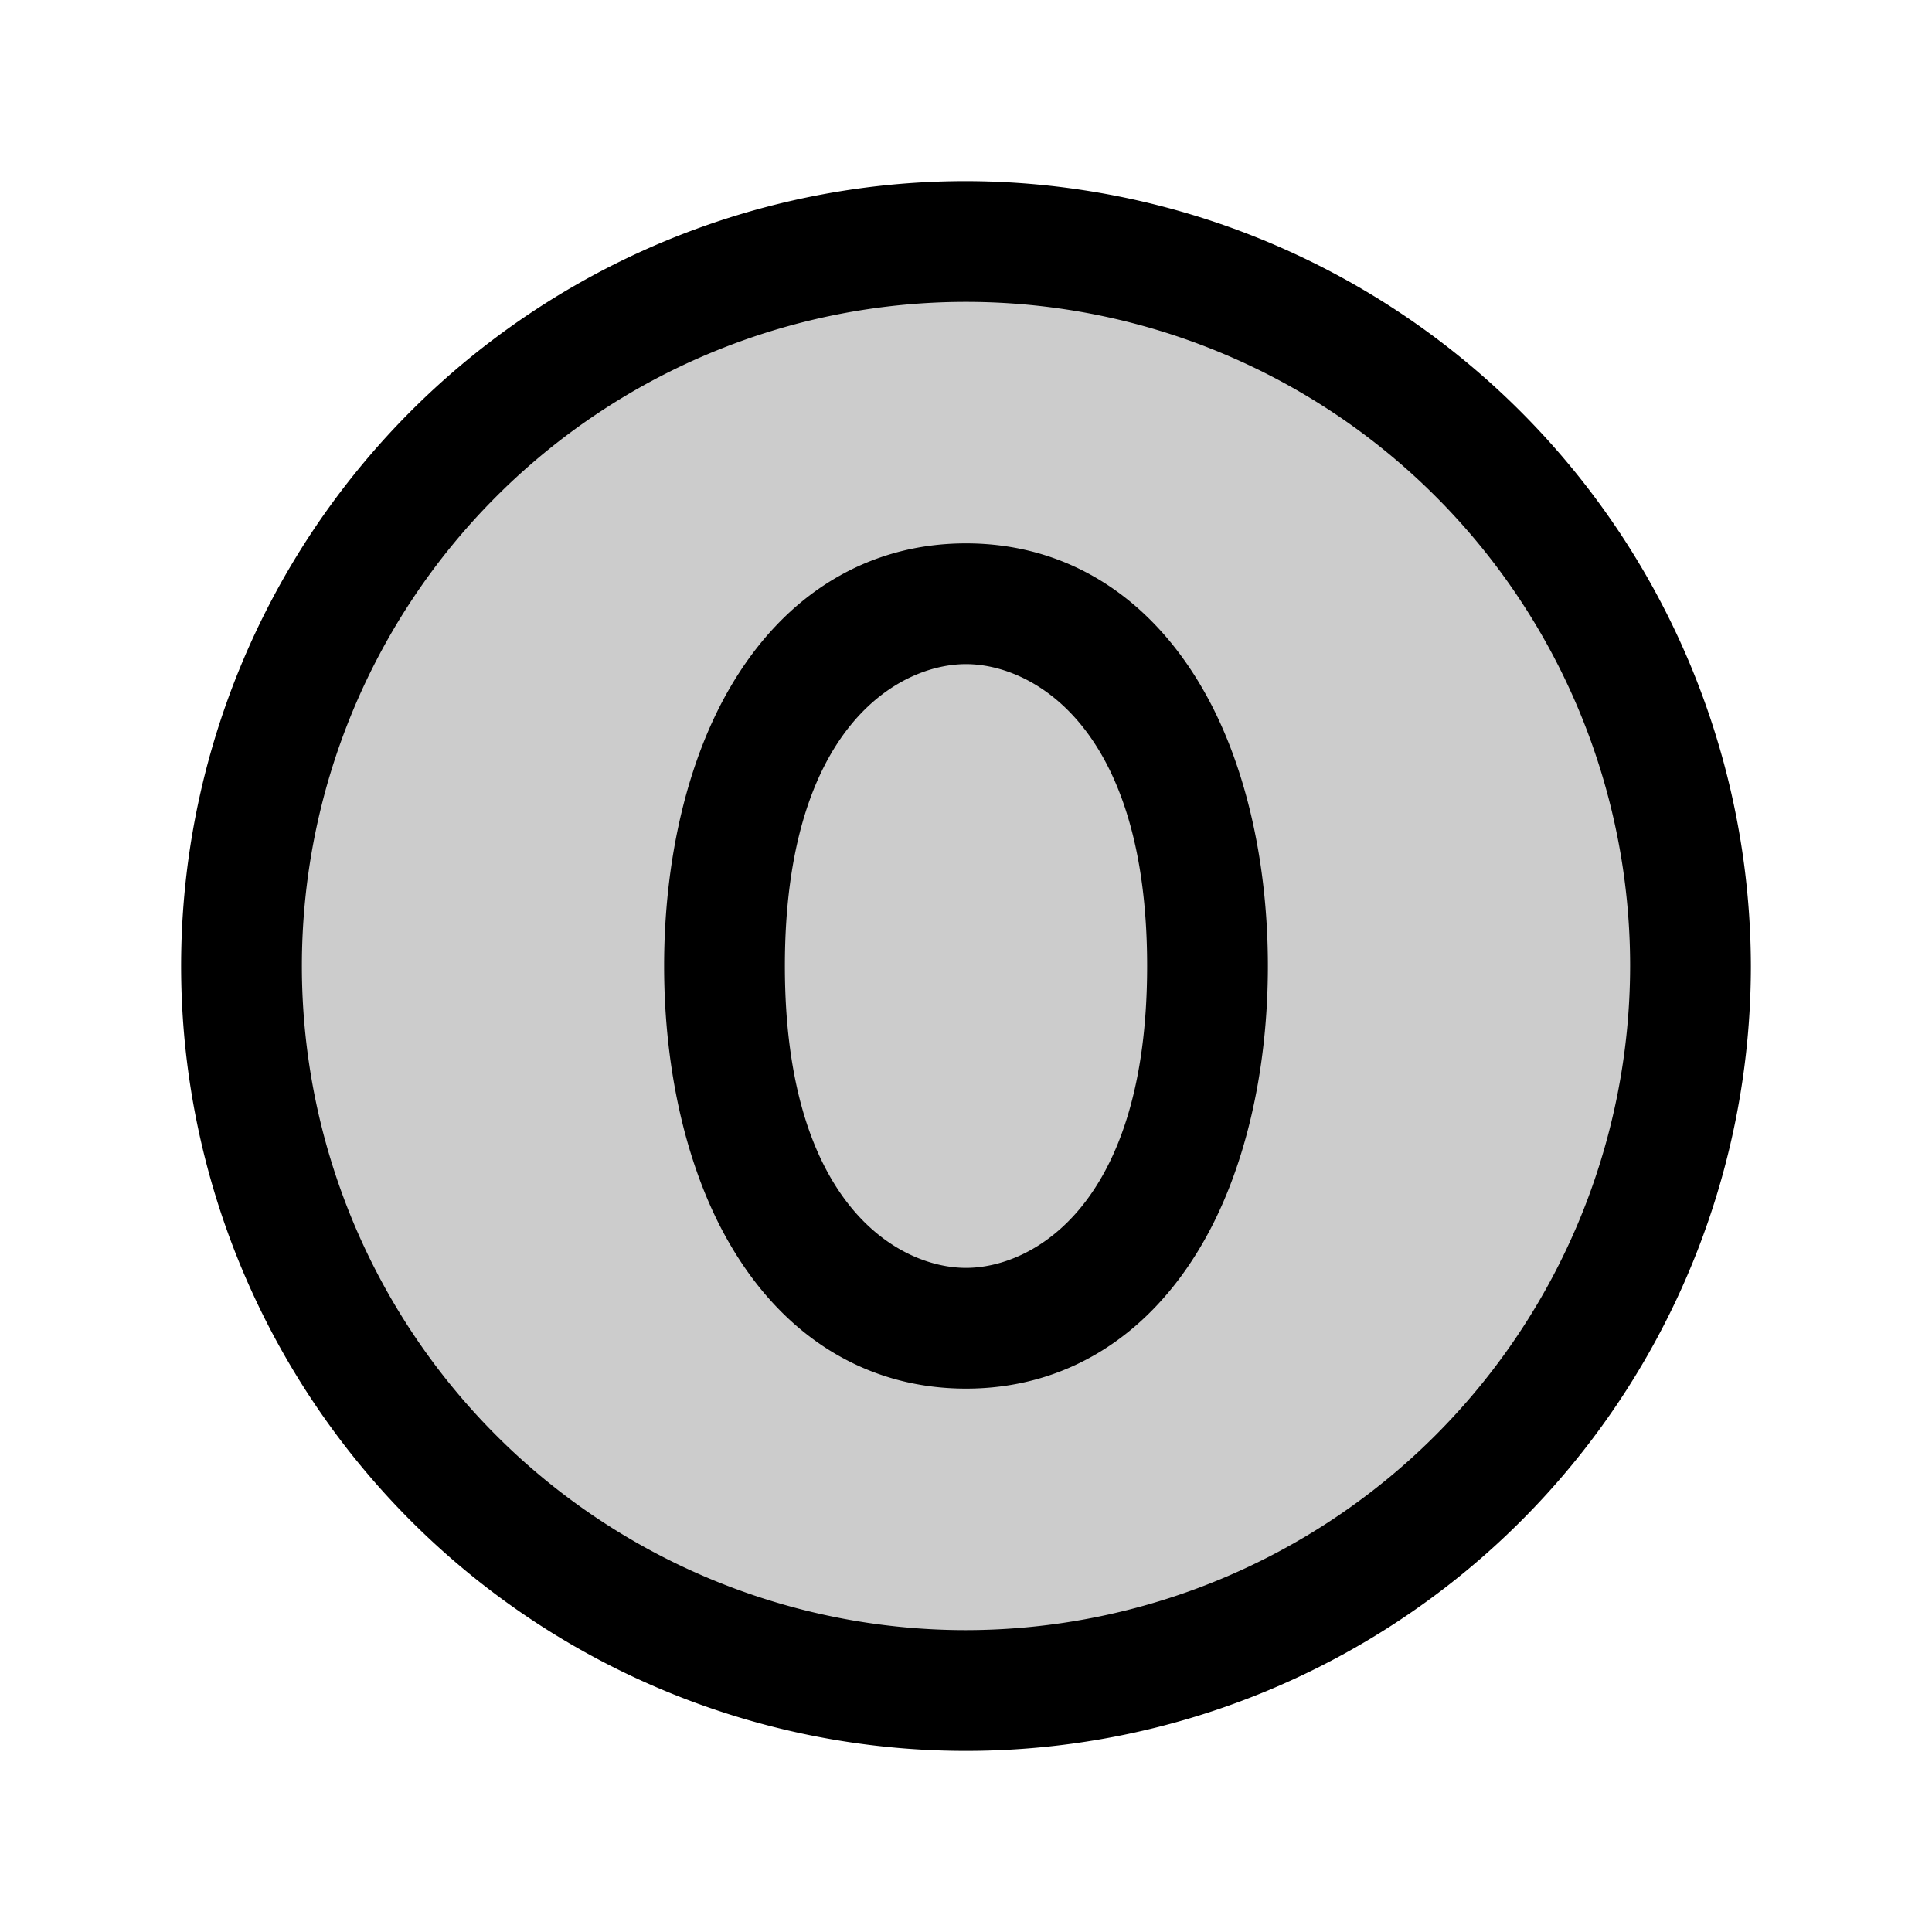 <svg xmlns="http://www.w3.org/2000/svg" viewBox="0 0 256 256" fill="currentColor"><g opacity="0.2"><circle cx="128" cy="128" r="96"/></g><path d="M128,72c-13,0-24,6.7-31.2,19-5.7,9.7-8.8,22.9-8.8,37s3.1,27.3,8.8,37c7.2,12.3,18.2,19,31.2,19s24-6.7,31.2-19c5.7-9.7,8.8-22.9,8.8-37s-3.1-27.3-8.8-37C152,78.7,141,72,128,72Zm0,96c-8.9,0-24-8.4-24-40s15.1-40,24-40,24,8.4,24,40S136.9,168,128,168Zm0-144A104,104,0,1,0,232,128,104.2,104.2,0,0,0,128,24Zm0,192a88,88,0,1,1,88-88A88.1,88.1,0,0,1,128,216Z"/></svg>